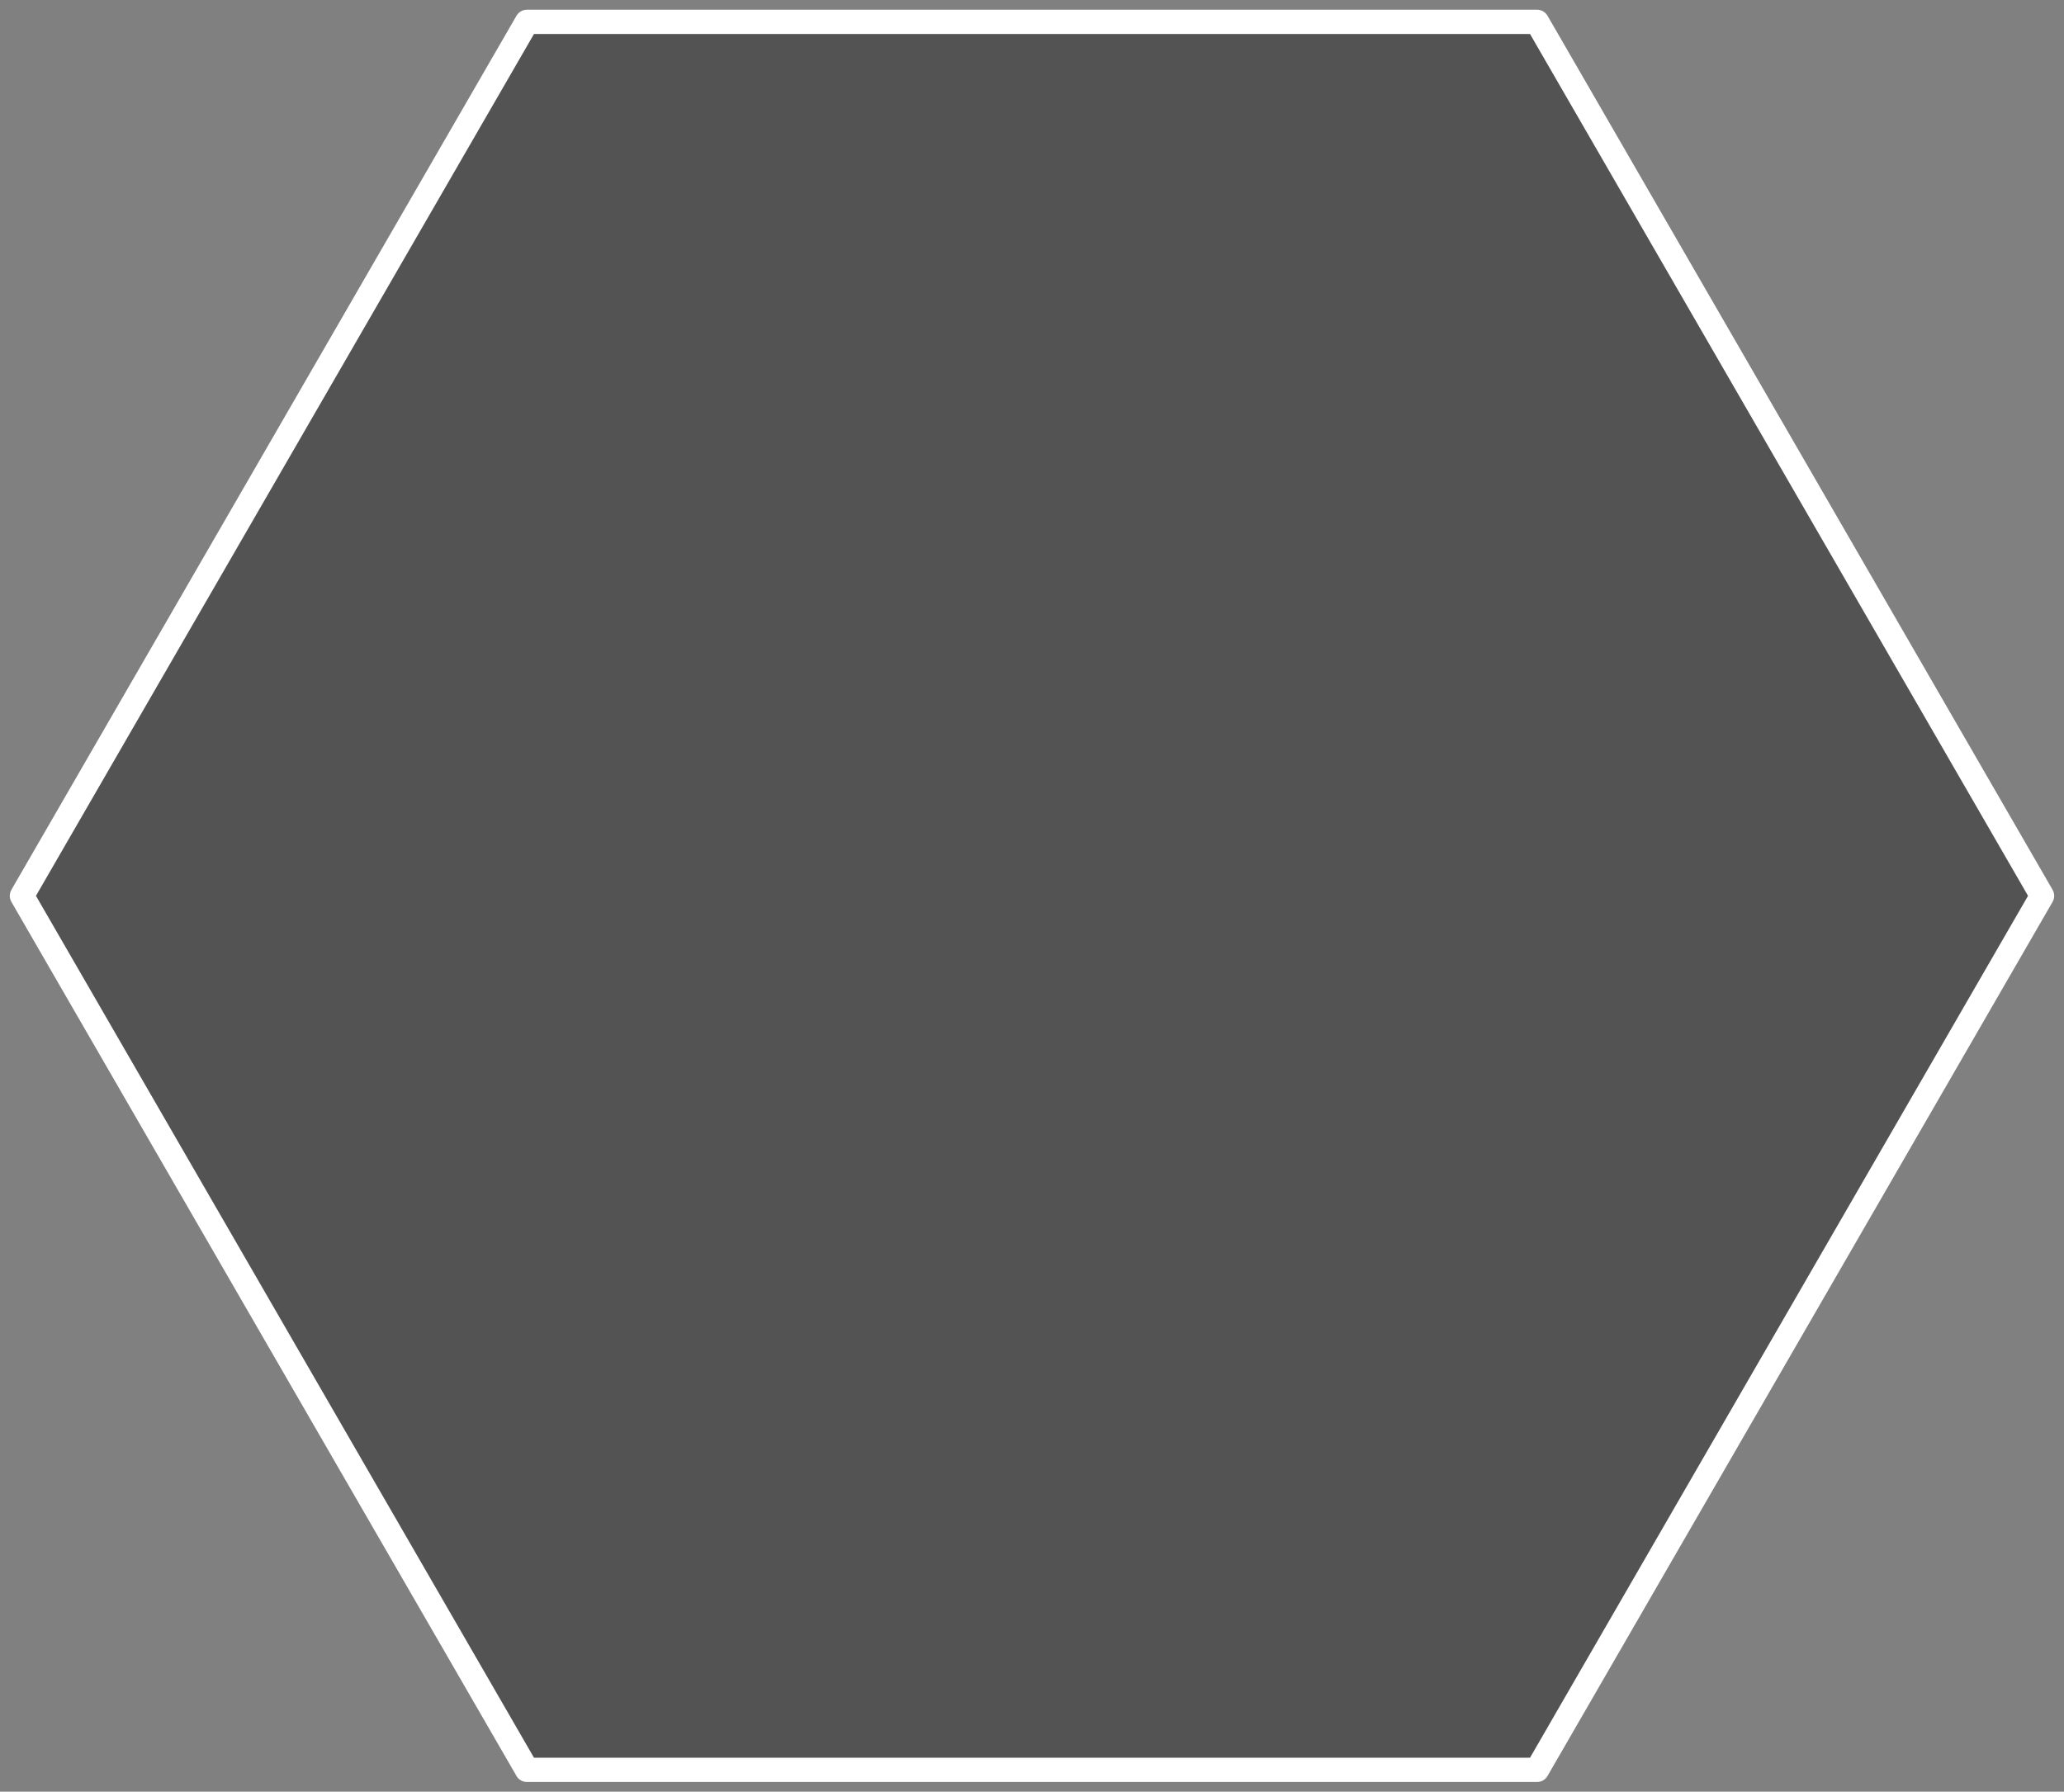 <svg xmlns="http://www.w3.org/2000/svg" width="425" height="369" viewBox="0 0 425 369">
  <rect x="0" y="0" width="425" height="369" fill="#808080" stroke="none"/>
<defs>
    <style>
      .cls-1 {
        fill: #535353;
        stroke: #fff;
        stroke-linejoin: round;
        stroke-width: 5px;
        fill-rule: evenodd;
      }
    </style>
  </defs>
  <path id="active_img" data-name="active img" class="cls-1" d="M896.009,1346.01L792.015,1166,896.009,986H1103.99l103.99,180-103.99,180.01H896.009Z" transform="translate(-787.5 -981.5)"/>
</svg>
